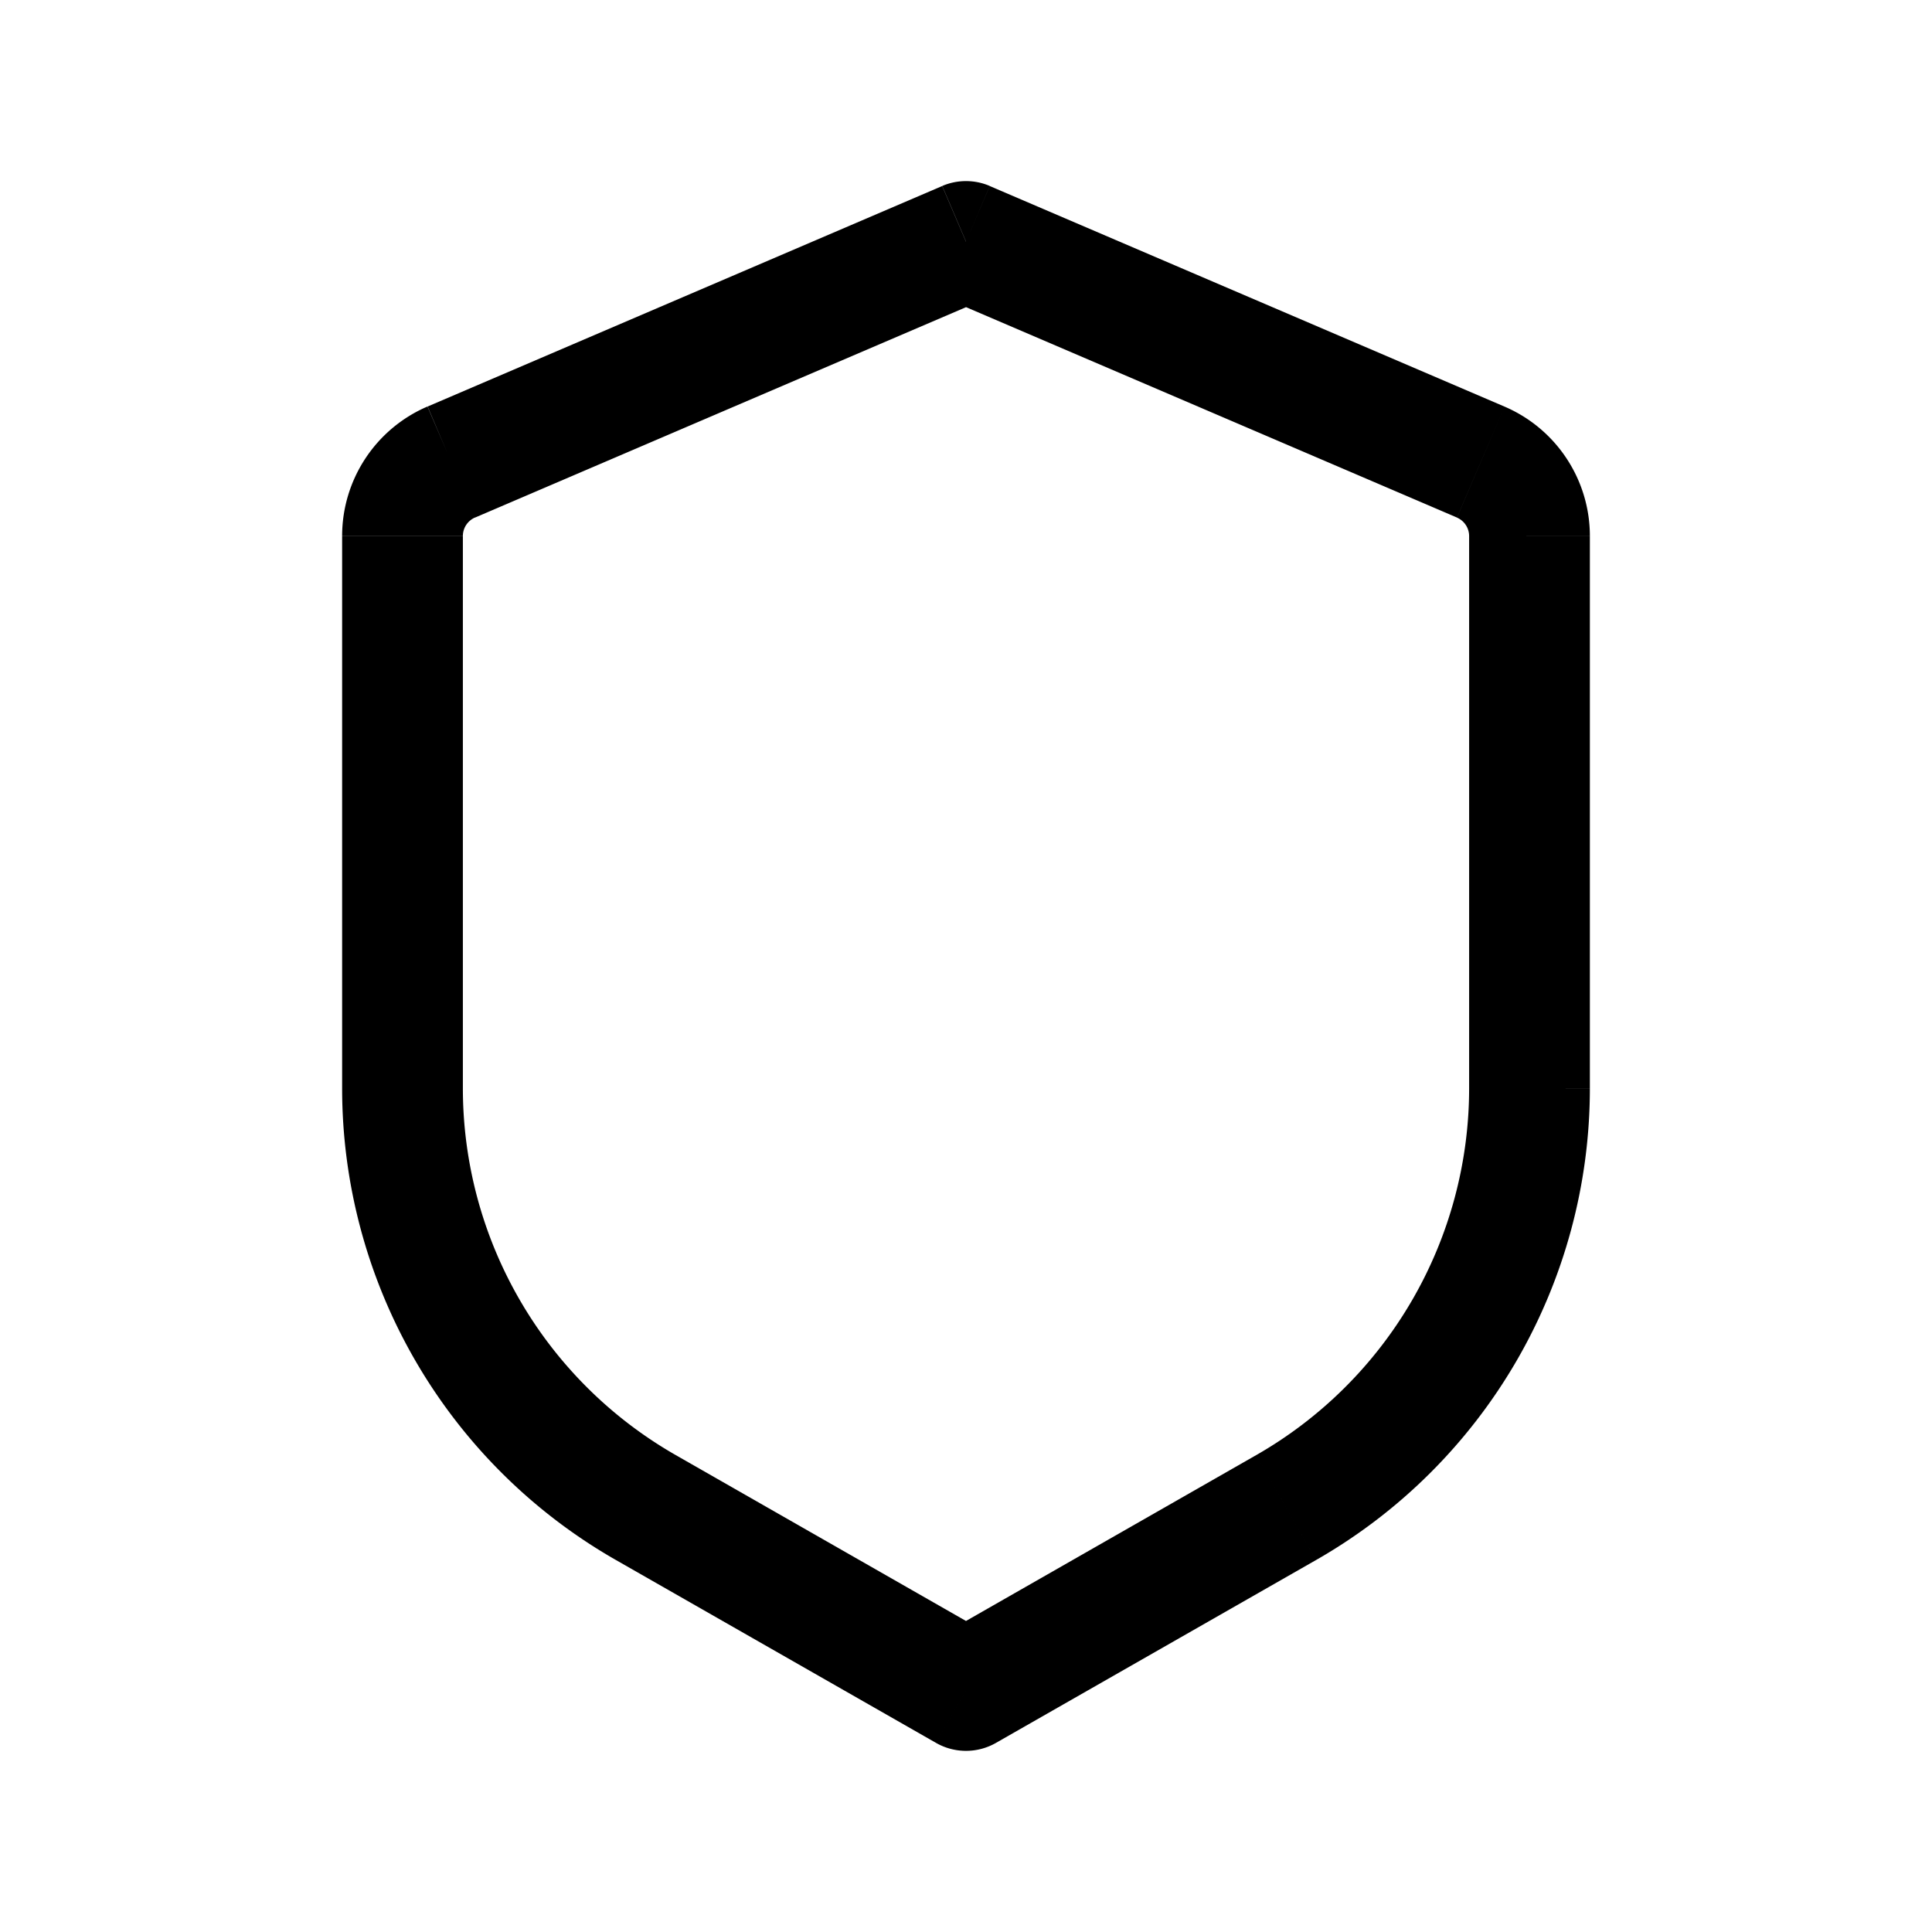 <svg xmlns="http://www.w3.org/2000/svg" width="1em" height="1em" viewBox="0 0 24 24"><path fill="currentColor" d="m12 3l.295-.69a.75.75 0 0 0-.59 0zm0 18l-.372.651a.75.75 0 0 0 .744 0zm6.394-15.26l-.295.69zM8.024 18.727l-.373.652zm3.68-16.416L5.312 5.05L5.9 6.43l6.394-2.74zM4.25 6.659v6.86h1.5v-6.86zm3.401 12.72l3.977 2.272l.744-1.302l-3.977-2.273zm4.721 2.272l3.977-2.272l-.744-1.303l-3.977 2.273zm7.378-8.133V6.66h-1.5v6.86zm-1.06-8.467l-6.395-2.74l-.59 1.378l6.394 2.74zm1.06 1.608c0-.7-.417-1.332-1.06-1.608l-.591 1.379a.25.25 0 0 1 .151.23zm-3.401 12.72a6.75 6.75 0 0 0 3.401-5.86h-1.5a5.25 5.25 0 0 1-2.645 4.557zM4.25 13.519a6.75 6.75 0 0 0 3.401 5.86l.744-1.303a5.25 5.25 0 0 1-2.645-4.558zM5.31 5.05a1.75 1.75 0 0 0-1.06 1.608h1.5c0-.1.06-.19.152-.23z"/></svg>